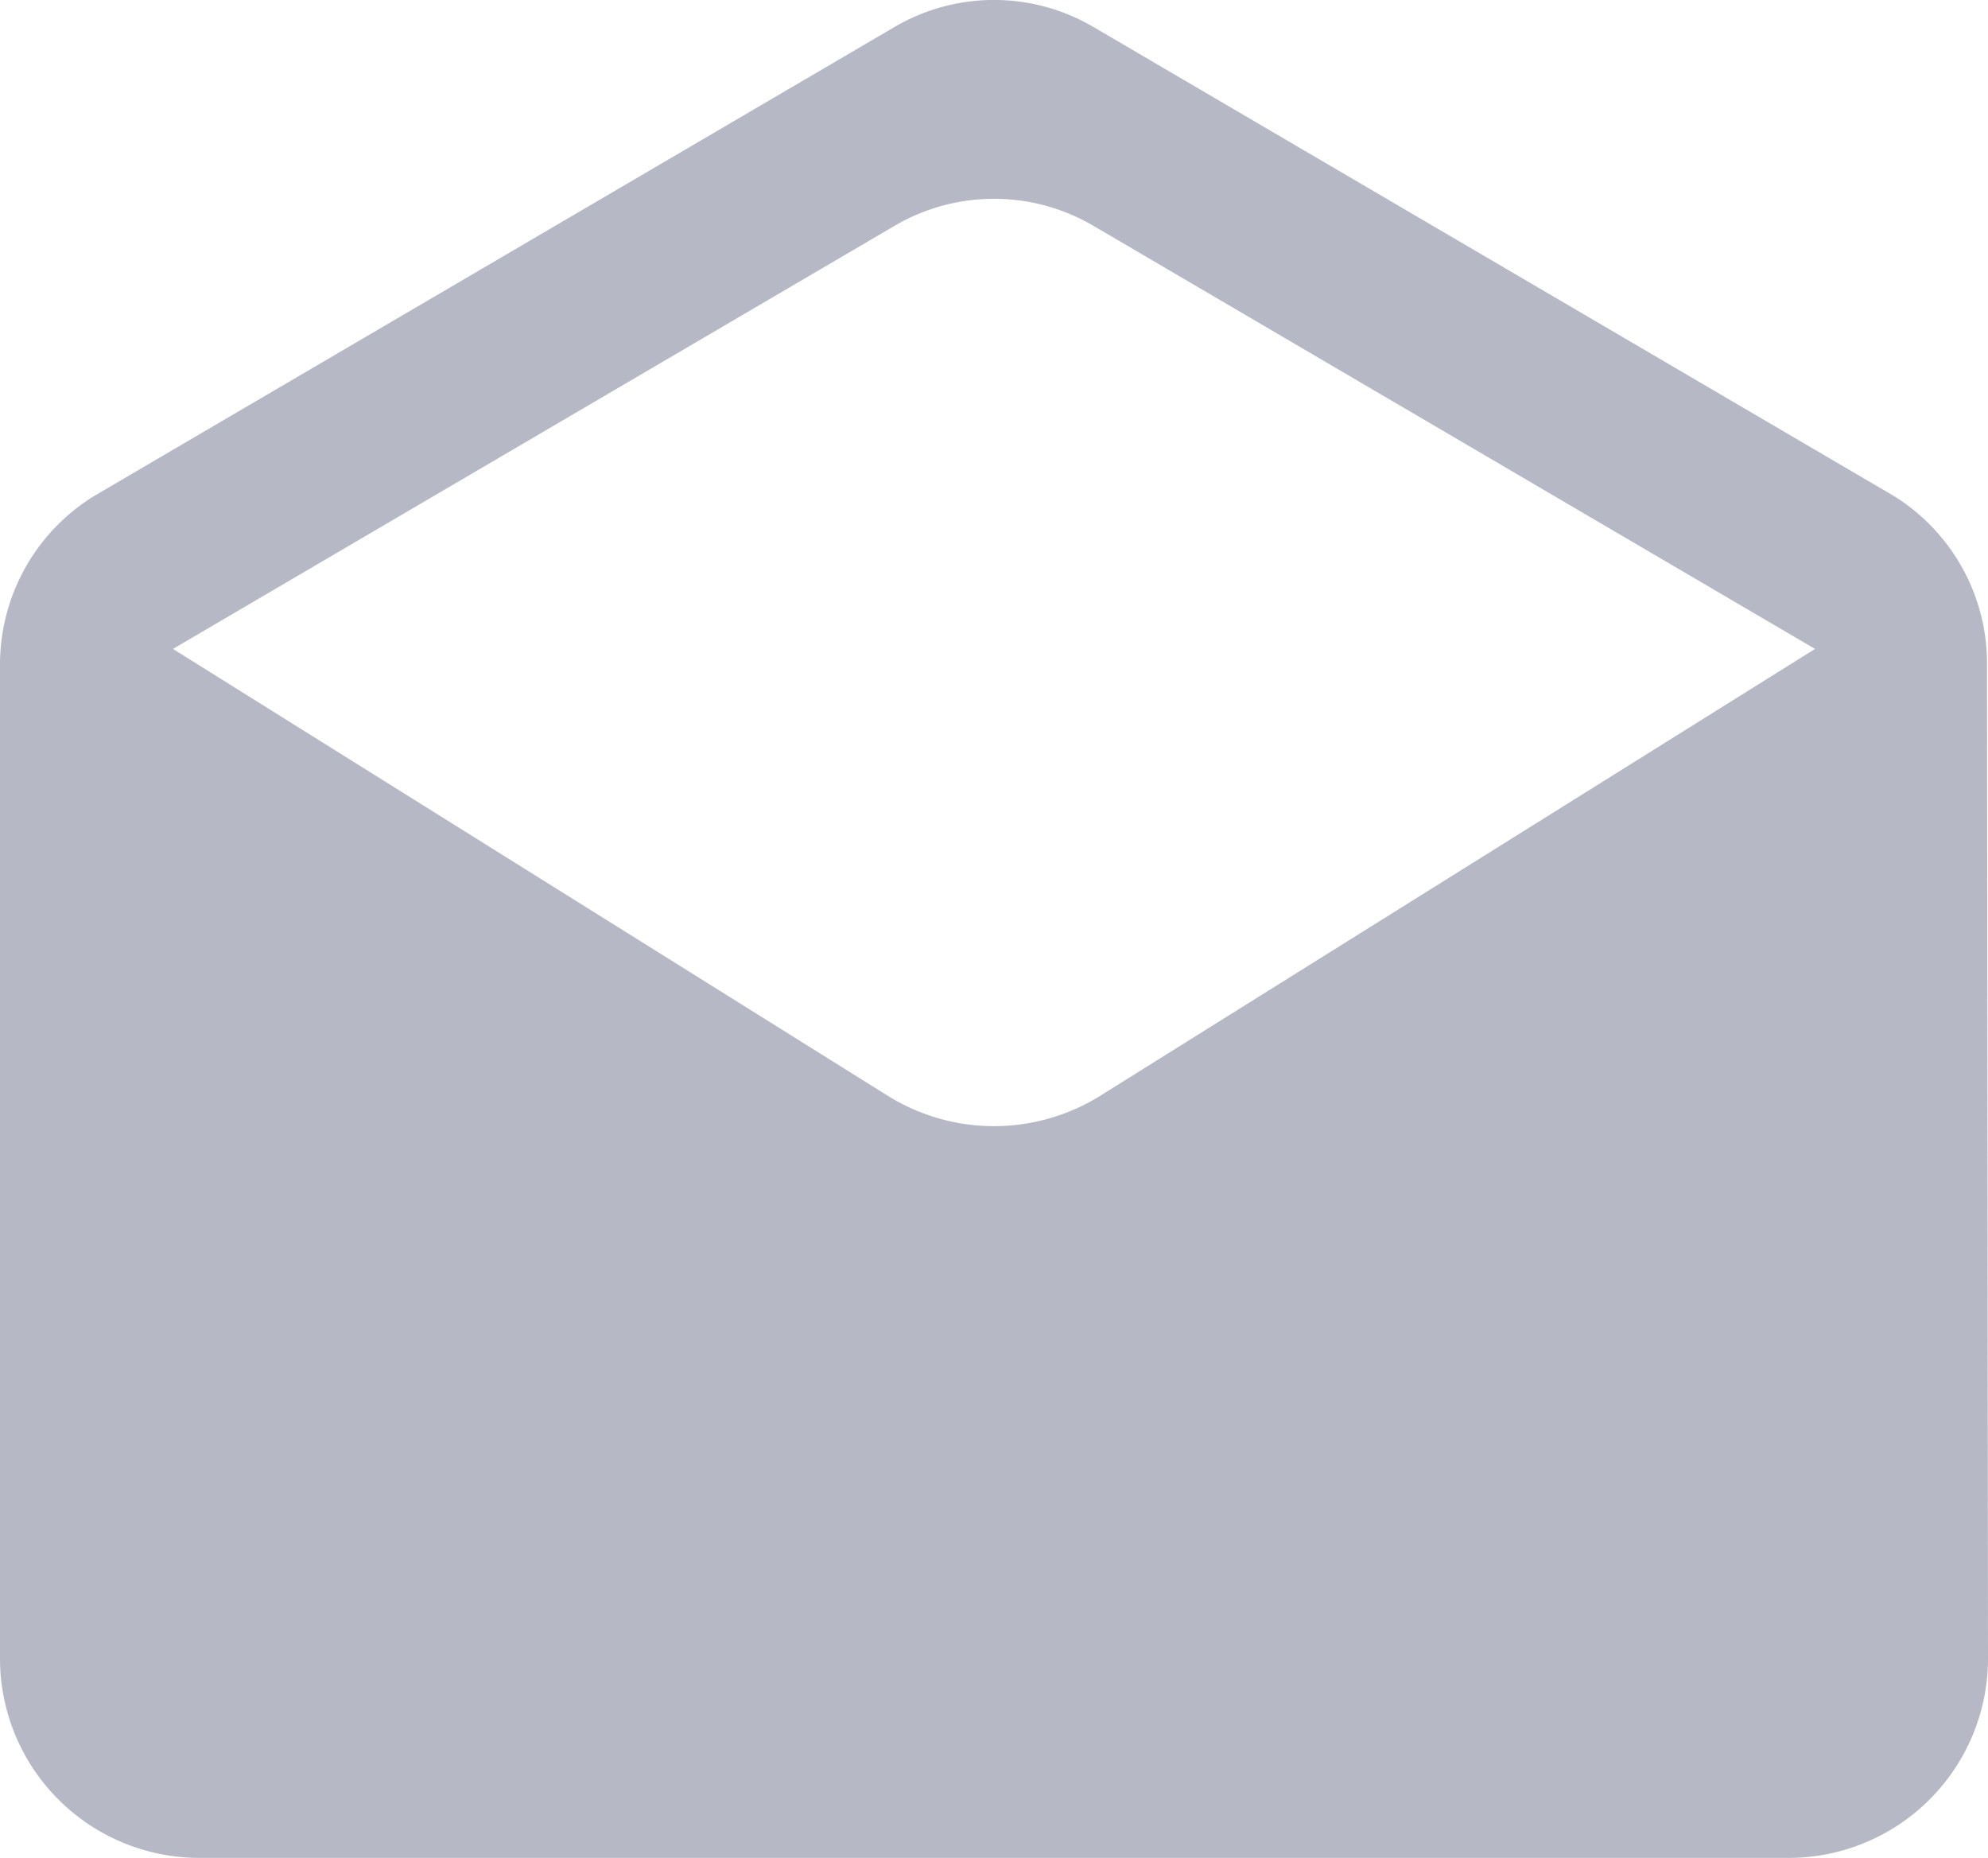 <svg xmlns="http://www.w3.org/2000/svg" width="20" height="18.688" viewBox="0 0 20 18.688"><defs><style>.a{fill:#b6b8c5;}</style></defs><path class="a" d="M21.99,8a1.982,1.982,0,0,0-.94-1.7L13.01,1.59a1.977,1.977,0,0,0-2.02,0L2.95,6.3A1.991,1.991,0,0,0,2,8V18a2.006,2.006,0,0,0,2,2H20a2.006,2.006,0,0,0,2-2ZM10.94,12.34l-7.2-4.5,7.25-4.25a1.977,1.977,0,0,1,2.02,0l7.25,4.25-7.2,4.5A2.023,2.023,0,0,1,10.94,12.34Z" transform="translate(-2 -1.313)"/></svg>